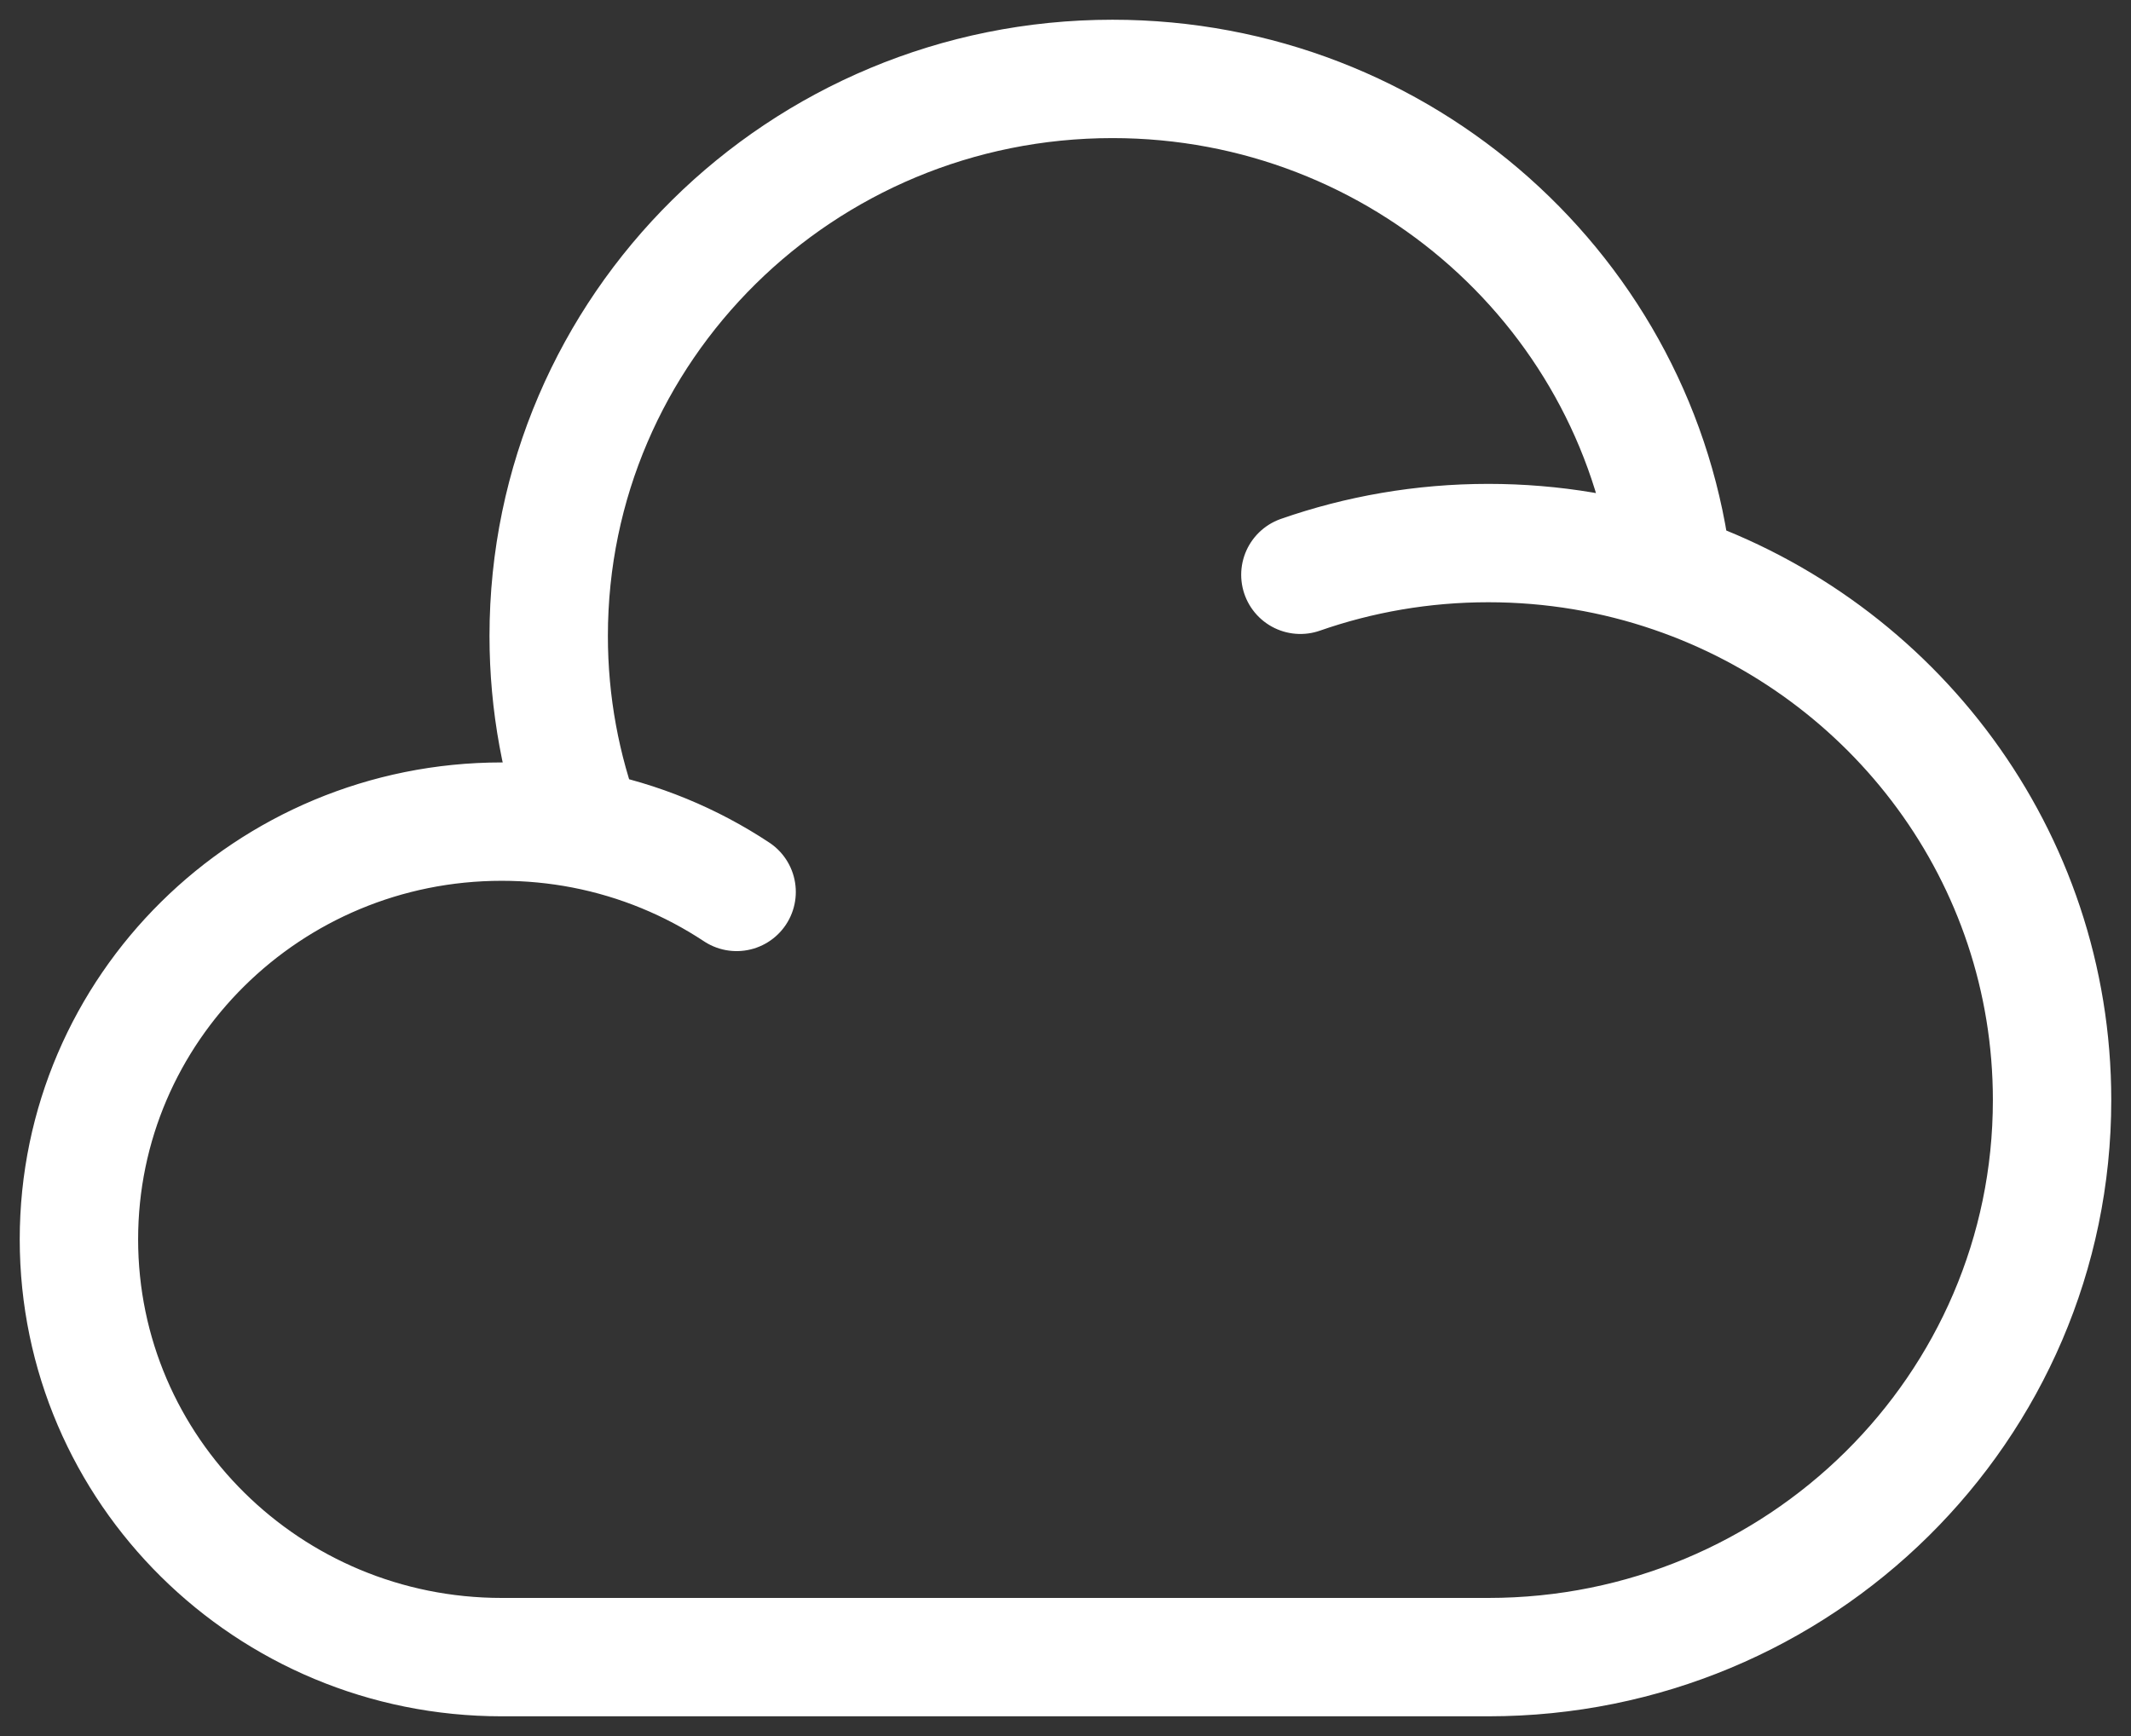 <svg width="27" height="22" viewBox="0 0 27 22" fill="none" xmlns="http://www.w3.org/2000/svg">
<rect x="0" y="0" width="27" height="22" fill="#333333" stroke="none"/>
<path d="M16.476 7.284C17.221 7.024 18.022 6.882 18.857 6.882C19.675 6.882 20.462 7.018 21.194 7.269M21.194 7.269C23.991 8.225 26 10.851 26 13.941C26 17.84 22.802 21 18.857 21H6.357C3.398 21 1 18.63 1 15.706C1 12.782 3.398 10.412 6.357 10.412C6.712 10.412 7.059 10.446 7.395 10.511M21.194 7.269C20.796 3.742 17.77 1 14.095 1C10.15 1 6.952 4.16 6.952 8.059C6.952 8.921 7.109 9.747 7.395 10.511M7.395 10.511C8.101 10.648 8.757 10.922 9.333 11.303" stroke="white" stroke-width="1.5" stroke-linecap="round"/>
</svg>

